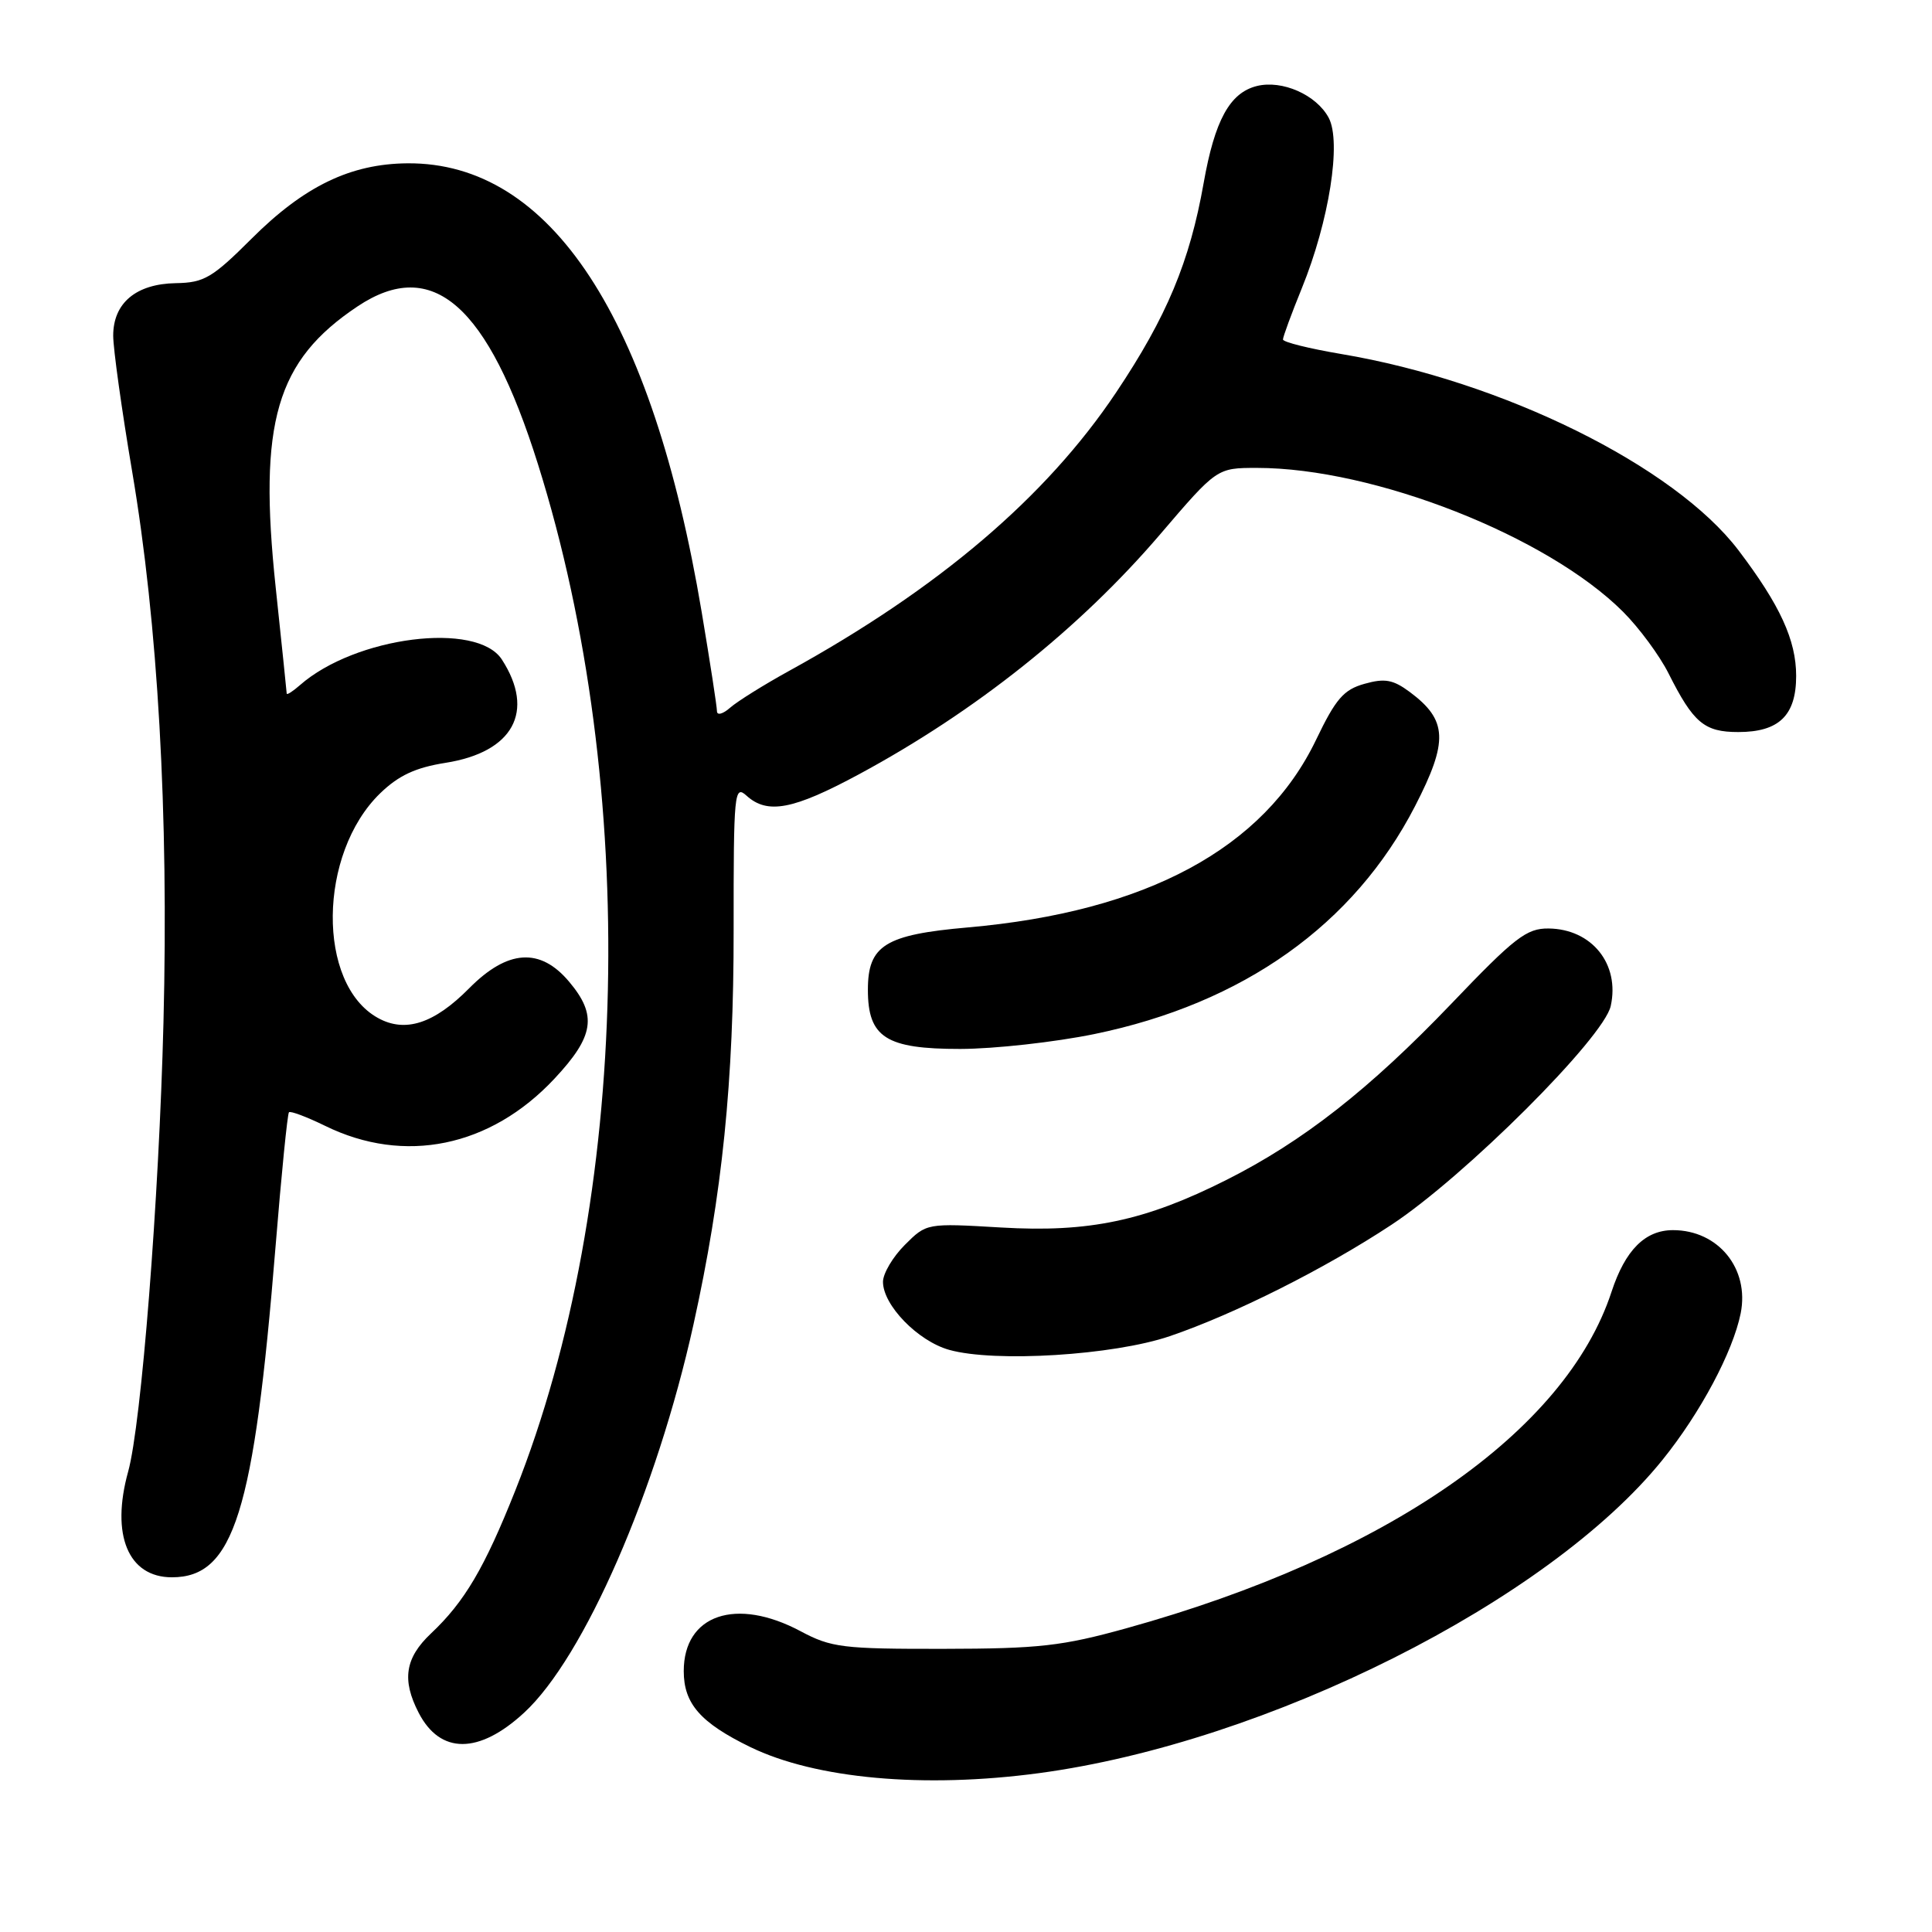 <?xml version="1.0" encoding="UTF-8" standalone="no"?>
<!DOCTYPE svg PUBLIC "-//W3C//DTD SVG 1.1//EN" "http://www.w3.org/Graphics/SVG/1.1/DTD/svg11.dtd" >
<svg xmlns="http://www.w3.org/2000/svg" xmlns:xlink="http://www.w3.org/1999/xlink" version="1.1" viewBox="0 0 256 256">
 <g >
 <path fill="currentColor"
d=" M 137.68 234.95 C 167.91 230.89 205.21 212.15 220.29 193.44 C 225.31 187.22 229.62 179.13 230.65 174.02 C 231.83 168.10 227.68 163.00 221.68 163.00 C 217.98 163.00 215.35 165.65 213.54 171.16 C 207.47 189.71 183.74 206.18 149.30 215.74 C 140.74 218.12 137.67 218.46 125.00 218.48 C 111.67 218.50 110.14 218.31 106.09 216.15 C 97.53 211.58 90.60 213.95 90.60 221.43 C 90.60 225.75 92.82 228.28 99.41 231.49 C 108.07 235.70 122.40 237.00 137.68 234.95 Z  M 69.45 226.94 C 77.39 219.62 87.01 197.56 91.89 175.50 C 95.71 158.22 97.23 143.30 97.21 123.19 C 97.20 104.95 97.30 103.96 98.93 105.44 C 101.70 107.94 105.11 107.29 113.83 102.59 C 129.24 94.28 143.05 83.28 153.71 70.82 C 161.25 62.00 161.25 62.00 166.56 62.00 C 182.06 62.00 205.03 71.03 215.07 81.07 C 217.19 83.19 219.89 86.85 221.08 89.21 C 224.39 95.79 225.82 97.00 230.33 97.00 C 235.73 97.00 238.00 94.80 238.00 89.56 C 238.00 84.82 235.86 80.17 230.36 72.92 C 221.87 61.75 199.12 50.50 177.73 46.91 C 173.48 46.19 170.00 45.33 170.00 44.98 C 170.00 44.63 171.12 41.58 172.50 38.19 C 176.12 29.29 177.77 18.81 176.06 15.61 C 174.43 12.56 169.89 10.56 166.53 11.40 C 162.95 12.30 160.96 15.94 159.49 24.25 C 157.65 34.67 154.60 41.98 147.90 51.99 C 138.62 65.87 124.37 78.00 104.50 88.93 C 101.20 90.75 97.71 92.93 96.75 93.77 C 95.79 94.62 95.00 94.83 95.00 94.23 C 95.00 93.64 94.09 87.74 92.98 81.12 C 86.42 42.02 72.97 21.50 54.00 21.64 C 46.44 21.70 40.30 24.67 33.32 31.64 C 28.13 36.82 27.04 37.46 23.30 37.52 C 18.03 37.61 15.00 40.15 15.00 44.48 C 15.00 46.22 16.13 54.31 17.51 62.47 C 20.93 82.65 22.36 107.81 21.66 135.50 C 21.07 158.96 18.73 188.70 16.98 195.00 C 14.66 203.38 16.98 209.00 22.78 209.00 C 30.97 209.00 33.65 200.47 36.51 165.19 C 37.29 155.59 38.09 147.58 38.29 147.38 C 38.49 147.18 40.64 147.99 43.08 149.18 C 53.59 154.34 64.98 152.00 73.46 142.94 C 78.74 137.30 79.16 134.53 75.41 130.08 C 71.58 125.52 67.26 125.81 62.17 130.95 C 57.52 135.65 53.69 136.89 50.07 134.88 C 41.96 130.39 42.14 113.11 50.37 105.12 C 52.82 102.75 55.05 101.71 59.03 101.08 C 68.00 99.67 70.95 94.27 66.50 87.39 C 63.21 82.30 47.09 84.34 39.75 90.78 C 38.79 91.62 38.00 92.13 37.99 91.90 C 37.98 91.68 37.33 85.35 36.53 77.83 C 34.21 55.96 36.59 47.79 47.39 40.59 C 57.32 33.97 64.64 40.38 71.28 61.50 C 84.74 104.31 83.53 159.16 68.28 197.50 C 64.20 207.76 61.56 212.25 57.11 216.44 C 53.67 219.69 53.22 222.59 55.48 226.96 C 58.33 232.47 63.46 232.47 69.45 226.94 Z  M 155.00 177.05 C 163.54 174.14 175.51 168.14 184.36 162.30 C 194.06 155.92 212.51 137.51 213.43 133.30 C 214.66 127.74 210.92 123.09 205.19 123.03 C 202.27 123.00 200.70 124.22 192.30 133.01 C 181.45 144.34 172.64 151.25 162.48 156.36 C 151.73 161.77 144.31 163.34 132.64 162.65 C 122.78 162.07 122.78 162.07 119.89 164.96 C 118.30 166.55 117.00 168.75 117.00 169.85 C 117.00 172.94 121.61 177.69 125.76 178.86 C 131.79 180.56 147.54 179.59 155.00 177.05 Z  M 145.00 137.02 C 164.73 132.96 179.41 122.53 187.50 106.82 C 191.94 98.20 191.81 95.42 186.80 91.69 C 184.59 90.05 183.49 89.85 180.80 90.61 C 178.04 91.38 176.99 92.60 174.39 98.02 C 167.48 112.42 151.90 120.81 128.24 122.89 C 117.27 123.85 115.00 125.27 115.00 131.15 C 115.00 137.47 117.40 139.00 127.25 138.99 C 131.79 138.98 139.78 138.09 145.00 137.02 Z "/>
</g>
</svg>